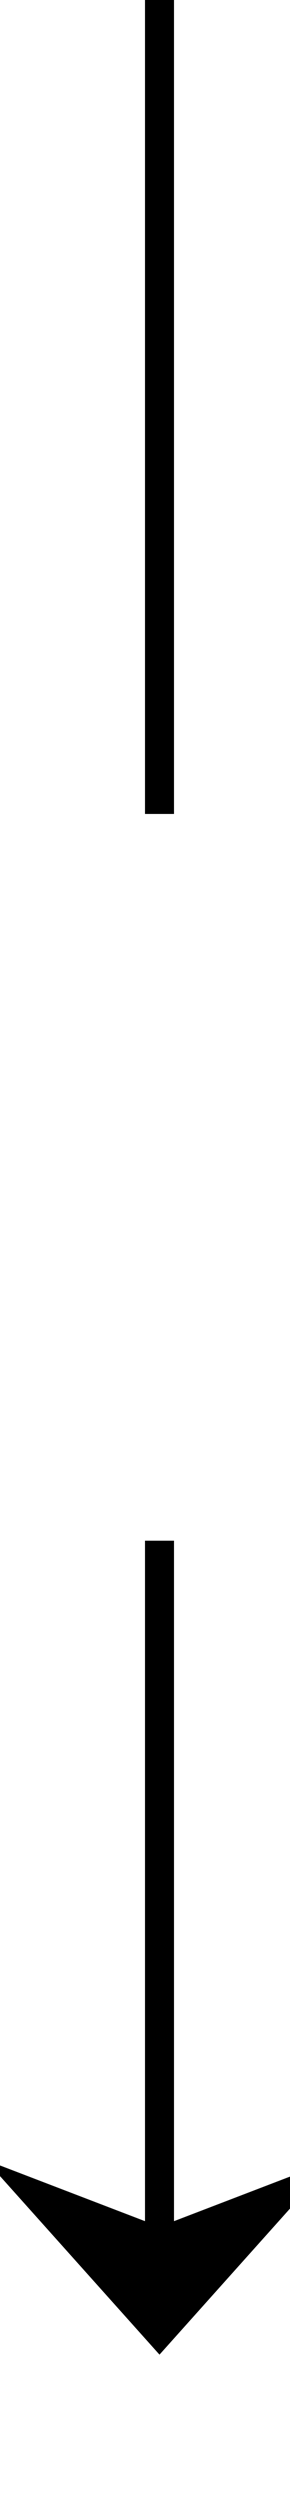 ﻿<?xml version="1.0" encoding="utf-8"?>
<svg version="1.1" xmlns:xlink="http://www.w3.org/1999/xlink" width="10px" height="86px" preserveAspectRatio="xMidYMin meet" viewBox="1476 1223  8 86" xmlns="http://www.w3.org/2000/svg">
  <defs>
    <mask fill="white" id="clip529">
      <path d="M 1463.5 1251  L 1496.5 1251  L 1496.5 1276  L 1463.5 1276  Z M 1463.5 1223  L 1496.5 1223  L 1496.5 1320  L 1463.5 1320  Z " fill-rule="evenodd" />
    </mask>
  </defs>
  <path d="M 1480.5 1251  L 1480.5 1223  M 1480.5 1276  L 1480.5 1303  " stroke-width="1" stroke="#000000" fill="none" />
  <path d="M 1474.5 1297.3  L 1480.5 1304  L 1486.5 1297.3  L 1480.5 1299.6  L 1474.5 1297.3  Z " fill-rule="nonzero" fill="#000000" stroke="none" mask="url(#clip529)" />
</svg>